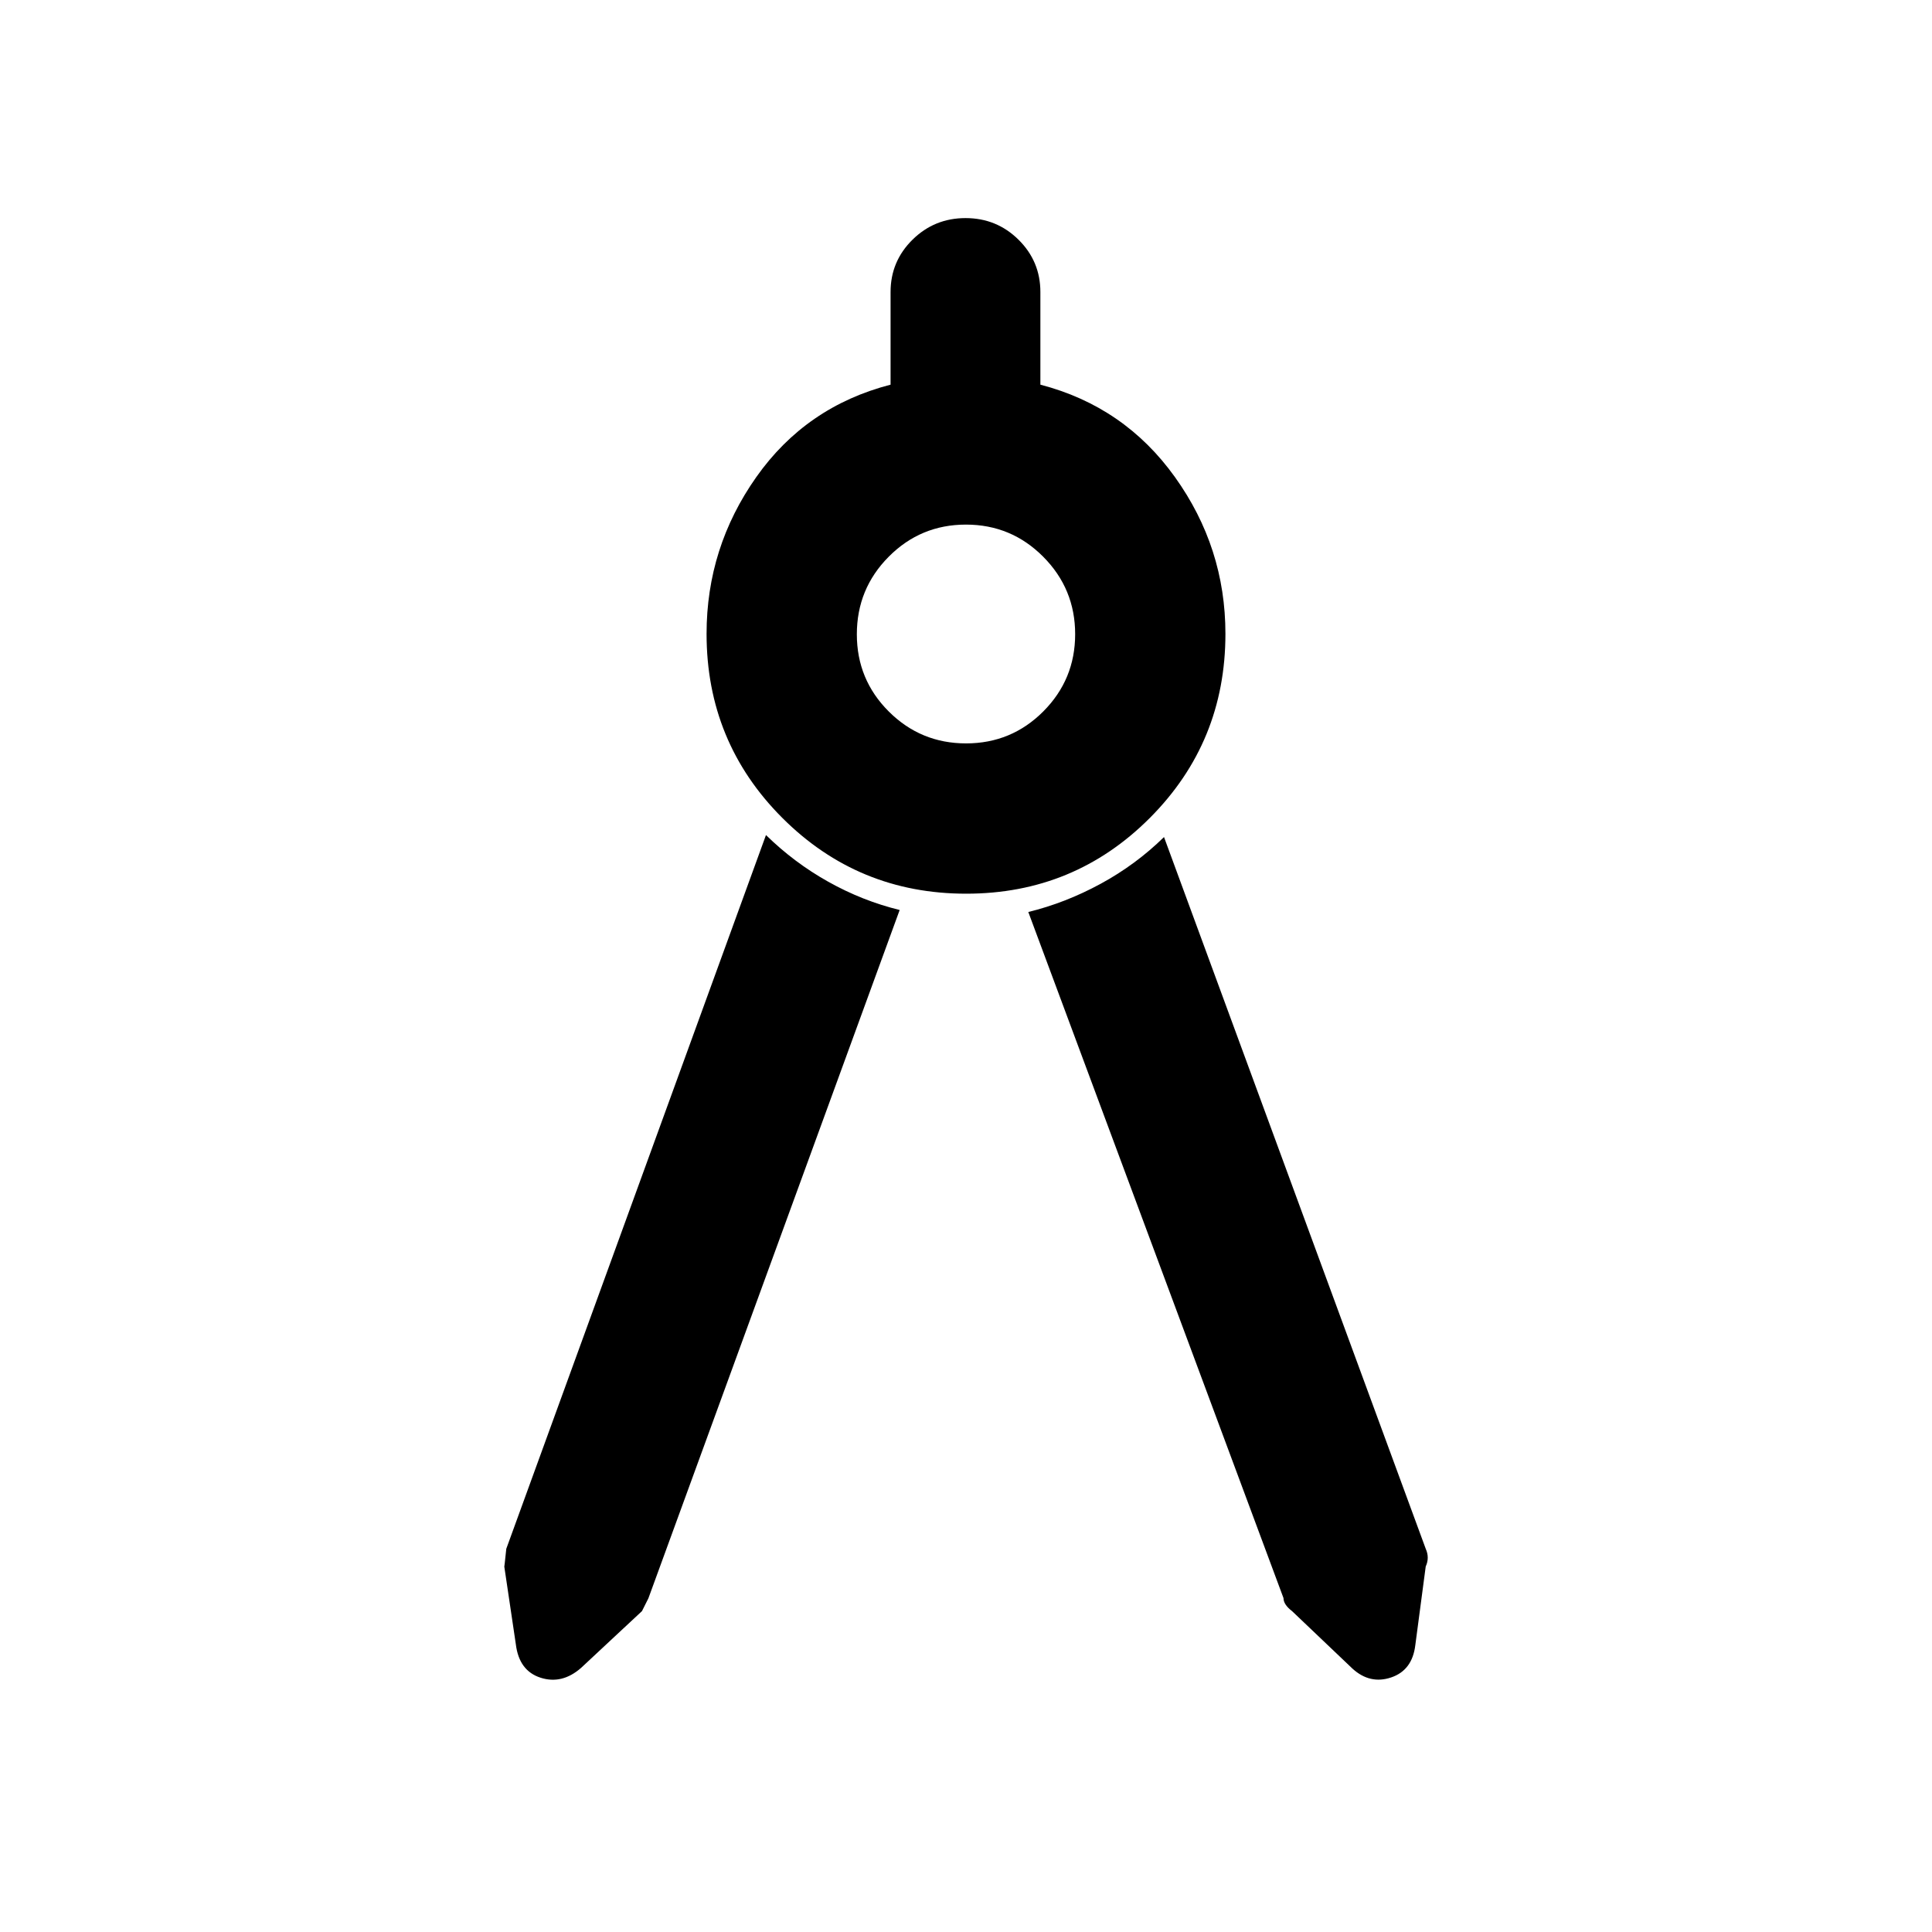 <svg xmlns="http://www.w3.org/2000/svg" height="48" viewBox="0 -960 960 960" width="48"><path d="M447.04-507.83 322.19-165.82q.05-.11-3.19 6.36l-30.28 28.24q-9.48 8.29-20.12 4.86-10.65-3.43-12.27-16.53l-5.76-38.78q0 1 1-8.74l129.04-354.66q14 13.72 30.98 23.22 16.98 9.5 35.45 14.02Zm33.06-8.1q-53.7 0-91.36-37.65-37.65-37.65-37.65-91.48 0-42.85 24.71-77.89 24.72-35.05 66.72-45.91v-46.05q0-15.24 10.89-25.98 10.9-10.74 26.36-10.74 15.47 0 26.33 10.74 10.86 10.74 10.86 25.98v46.05q41.76 10.86 66.86 45.91 25.09 35.04 25.09 77.89 0 53.83-37.55 91.48-37.56 37.65-91.26 37.65Zm-.07-74.68q22.52 0 38.36-15.87 15.85-15.88 15.85-38.4 0-22.52-15.87-38.48-15.88-15.97-38.4-15.97-22.52 0-38.36 15.95-15.85 15.94-15.85 38.56 0 22.52 15.87 38.36 15.88 15.85 38.4 15.85Zm30.93 83.78q18.47-4.52 35.95-14.02 17.48-9.5 31.48-23.22l130.06 353.69q1.98 4.4-.02 8.76l-5.16 38.98q-1.46 12.57-11.99 16.14-10.52 3.57-19.25-4.37L642-159.46q-4.24-3.24-4.24-6.47l-126.8-340.9Z"/></svg>